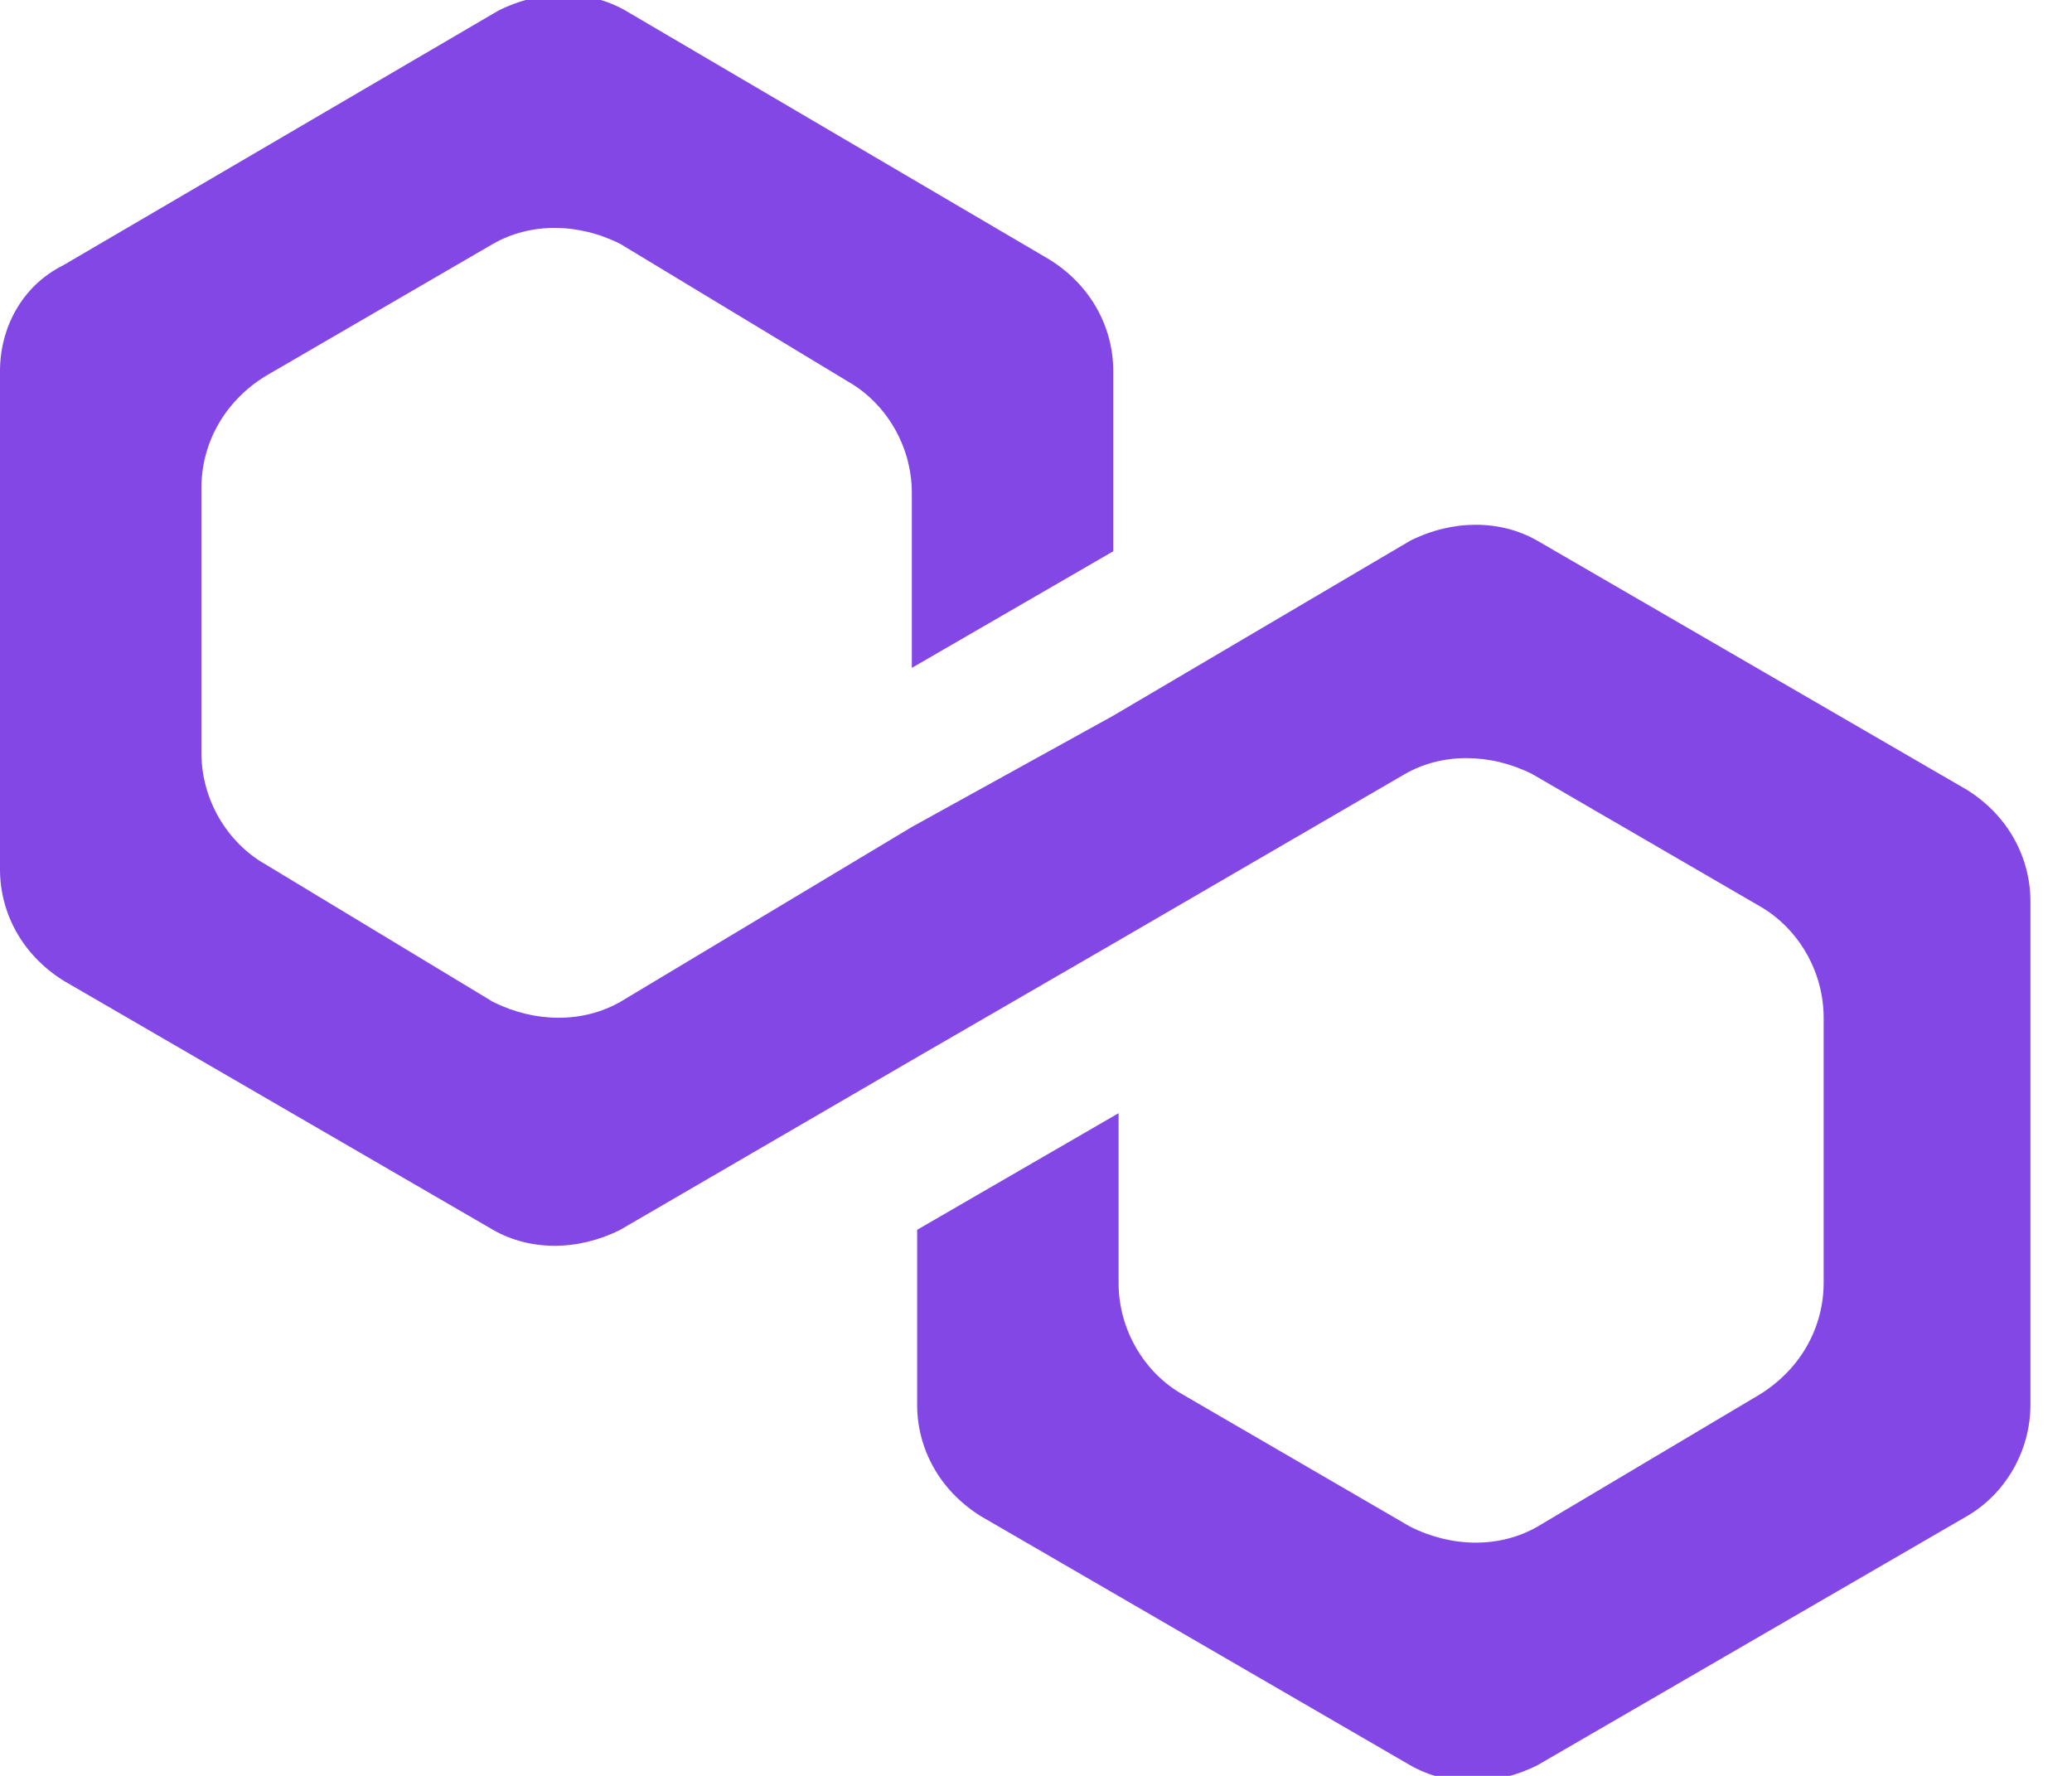 <svg width="14" height="12" viewBox="0 0 14 12" fill="none" xmlns="http://www.w3.org/2000/svg">
<g clip-path="url(#clip0_1_582)">
<path d="M10.388 3.654C10.137 3.51 9.815 3.51 9.528 3.654L7.522 4.836L6.161 5.588L4.191 6.77C3.94 6.913 3.618 6.913 3.331 6.77L1.791 5.839C1.54 5.696 1.361 5.409 1.361 5.087V3.296C1.361 3.009 1.504 2.722 1.791 2.543L3.331 1.648C3.582 1.504 3.904 1.504 4.191 1.648L5.731 2.579C5.982 2.722 6.161 3.009 6.161 3.331V4.513L7.522 3.725V2.507C7.522 2.221 7.379 1.934 7.093 1.755L4.227 0.072C3.976 -0.072 3.654 -0.072 3.367 0.072L0.43 1.791C0.143 1.934 0 2.221 0 2.507V5.875C0 6.161 0.143 6.448 0.43 6.627L3.331 8.31C3.582 8.454 3.904 8.454 4.191 8.31L6.161 7.164L7.522 6.376L9.493 5.23C9.743 5.087 10.066 5.087 10.352 5.23L11.893 6.125C12.143 6.269 12.322 6.555 12.322 6.878V8.669C12.322 8.955 12.179 9.242 11.893 9.421L10.388 10.316C10.137 10.46 9.815 10.46 9.528 10.316L7.988 9.421C7.737 9.278 7.558 8.991 7.558 8.669V7.522L6.197 8.31V9.493C6.197 9.779 6.34 10.066 6.627 10.245L9.528 11.928C9.779 12.072 10.101 12.072 10.388 11.928L13.29 10.245C13.54 10.101 13.719 9.815 13.719 9.493V6.09C13.719 5.803 13.576 5.516 13.29 5.337L10.388 3.654Z" fill="#8247E5"/>
</g>
<defs>
<clipPath id="clip0_1_582">
<rect width="13.755" height="12" fill="white"/>
</clipPath>
</defs>
</svg>
